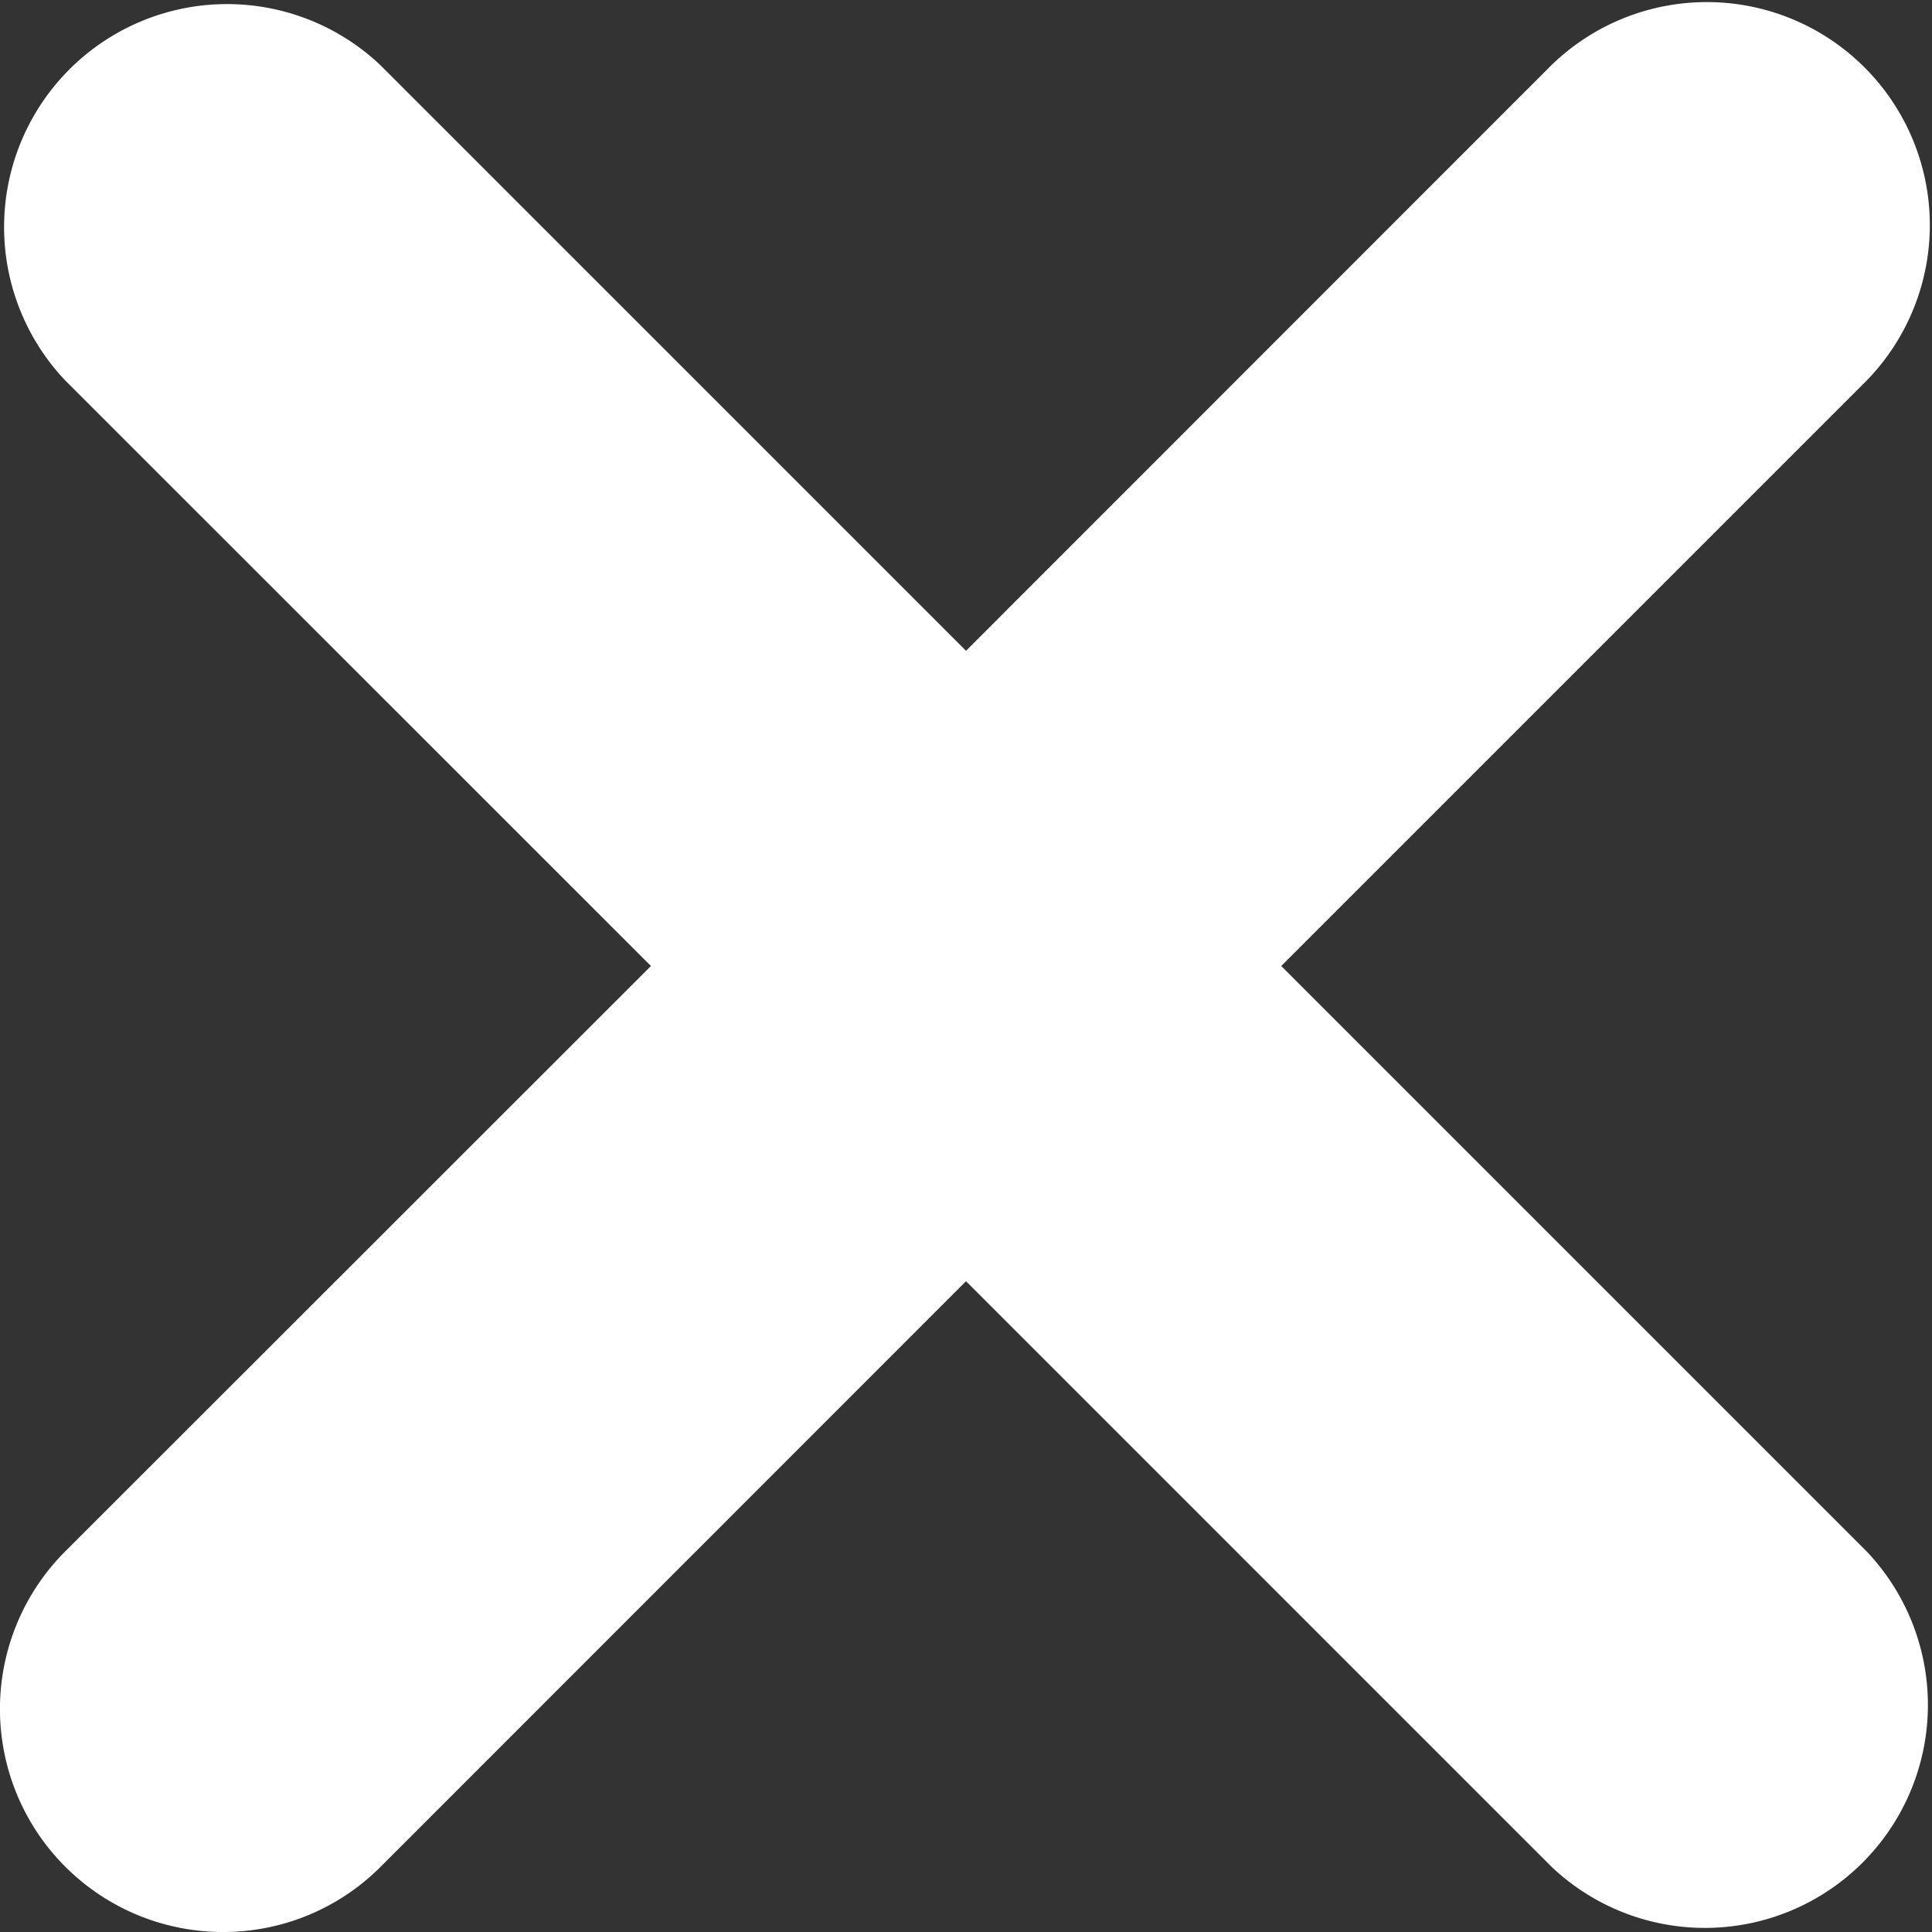 <svg xmlns="http://www.w3.org/2000/svg" width="12" height="12" viewBox="0 0 12 12">
    <rect x="0" y="0" width="12" height="12" fill="#333333" stroke="none"/>
    <path fill="#FFF" fill-rule="evenodd" d="M11.594 2.364L7.958 6l3.636 3.636a1.385 1.385 0 0 1-1.957 1.959L6 7.958l-3.636 3.637a1.38 1.38 0 0 1-.98.405 1.385 1.385 0 0 1-.979-2.364L4.043 6 .406 2.364A1.385 1.385 0 0 1 2.363.405L6 4.042 9.636.405a1.385 1.385 0 0 1 1.958 1.959"/>
</svg>
